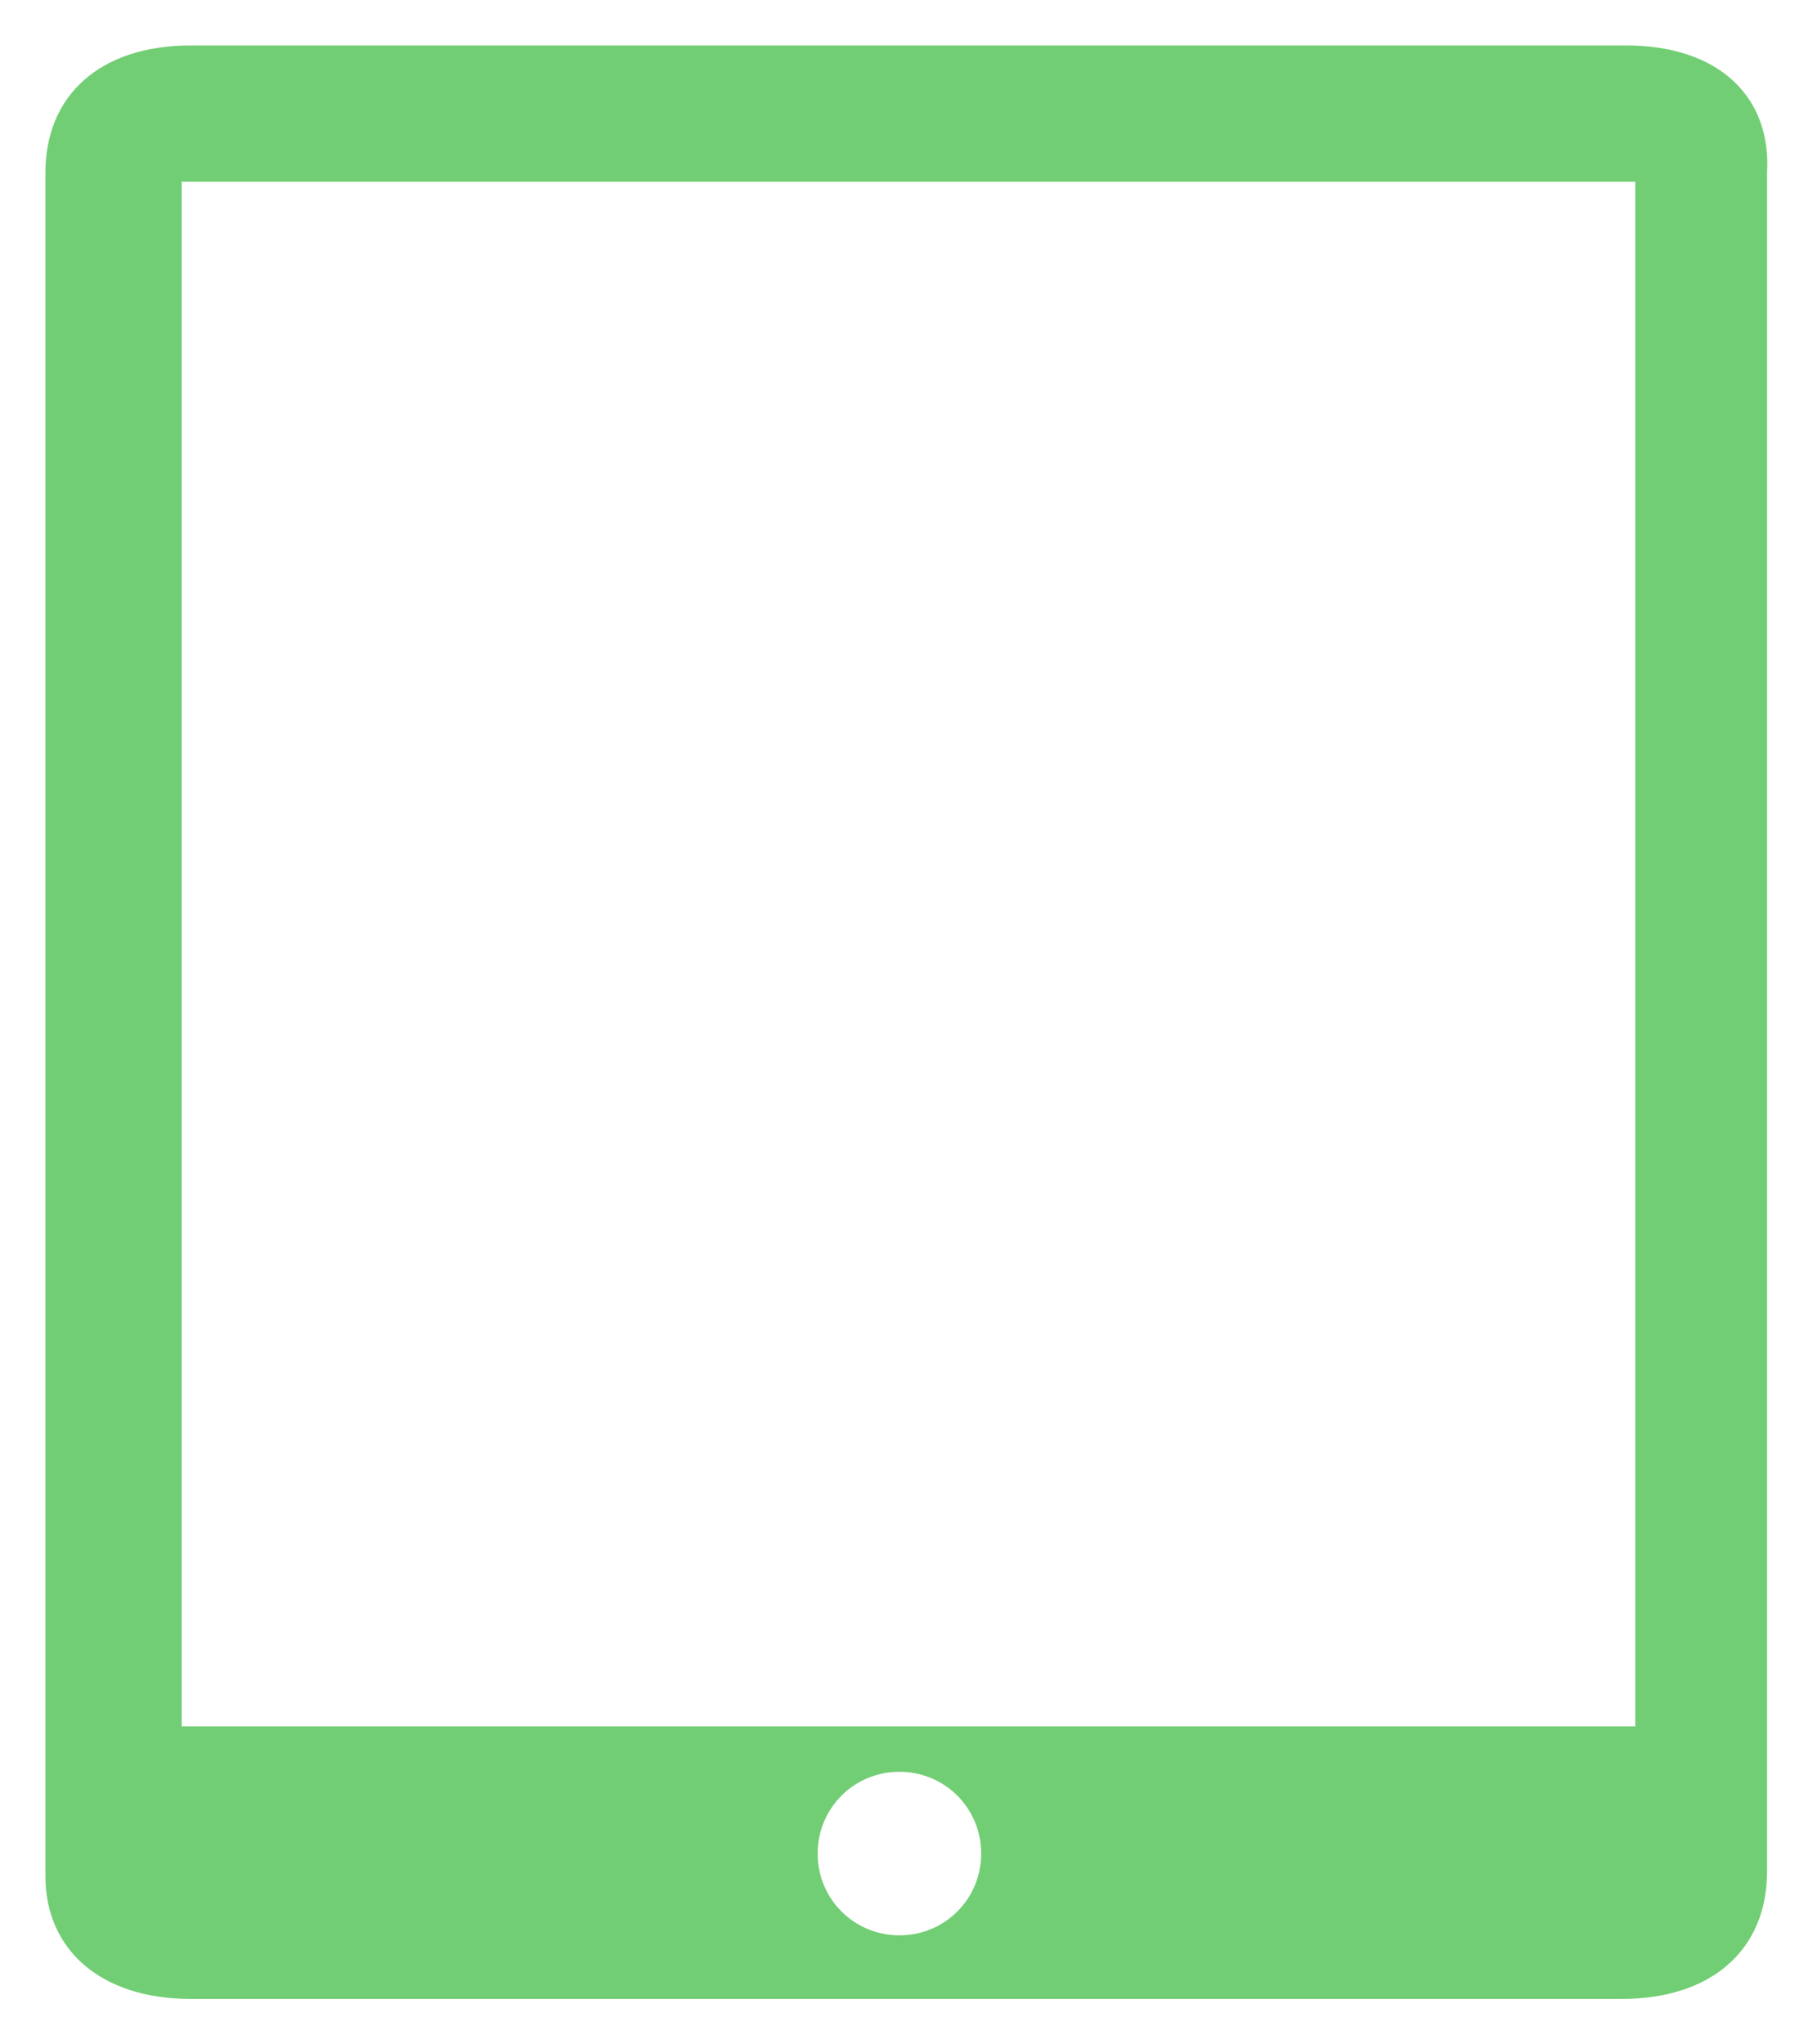 <?xml version="1.0" encoding="utf-8"?>
<!-- Generator: Adobe Illustrator 18.1.1, SVG Export Plug-In . SVG Version: 6.00 Build 0)  -->
<svg version="1.1" id="Layer_1" xmlns="http://www.w3.org/2000/svg" xmlns:xlink="http://www.w3.org/1999/xlink" x="0px" y="0px"
	 viewBox="0 0 40 45" enable-background="new 0 0 40 45" xml:space="preserve">
<path fill="#72CE74" d="M35.8,1H4.2C2.2,1,1,2.1,1,3.8v37.5C1,42.9,2.2,44,4.2,44h31.5c2,0,3.2-1.1,3.2-2.8V3.8
	C39,2.1,37.8,1,35.8,1z M19.8,42.6c-1,0-1.8-0.8-1.8-1.8s0.8-1.8,1.8-1.8s1.8,0.8,1.8,1.8S20.8,42.6,19.8,42.6z M36,38H4V4h32V38z"
	/>
</svg>
